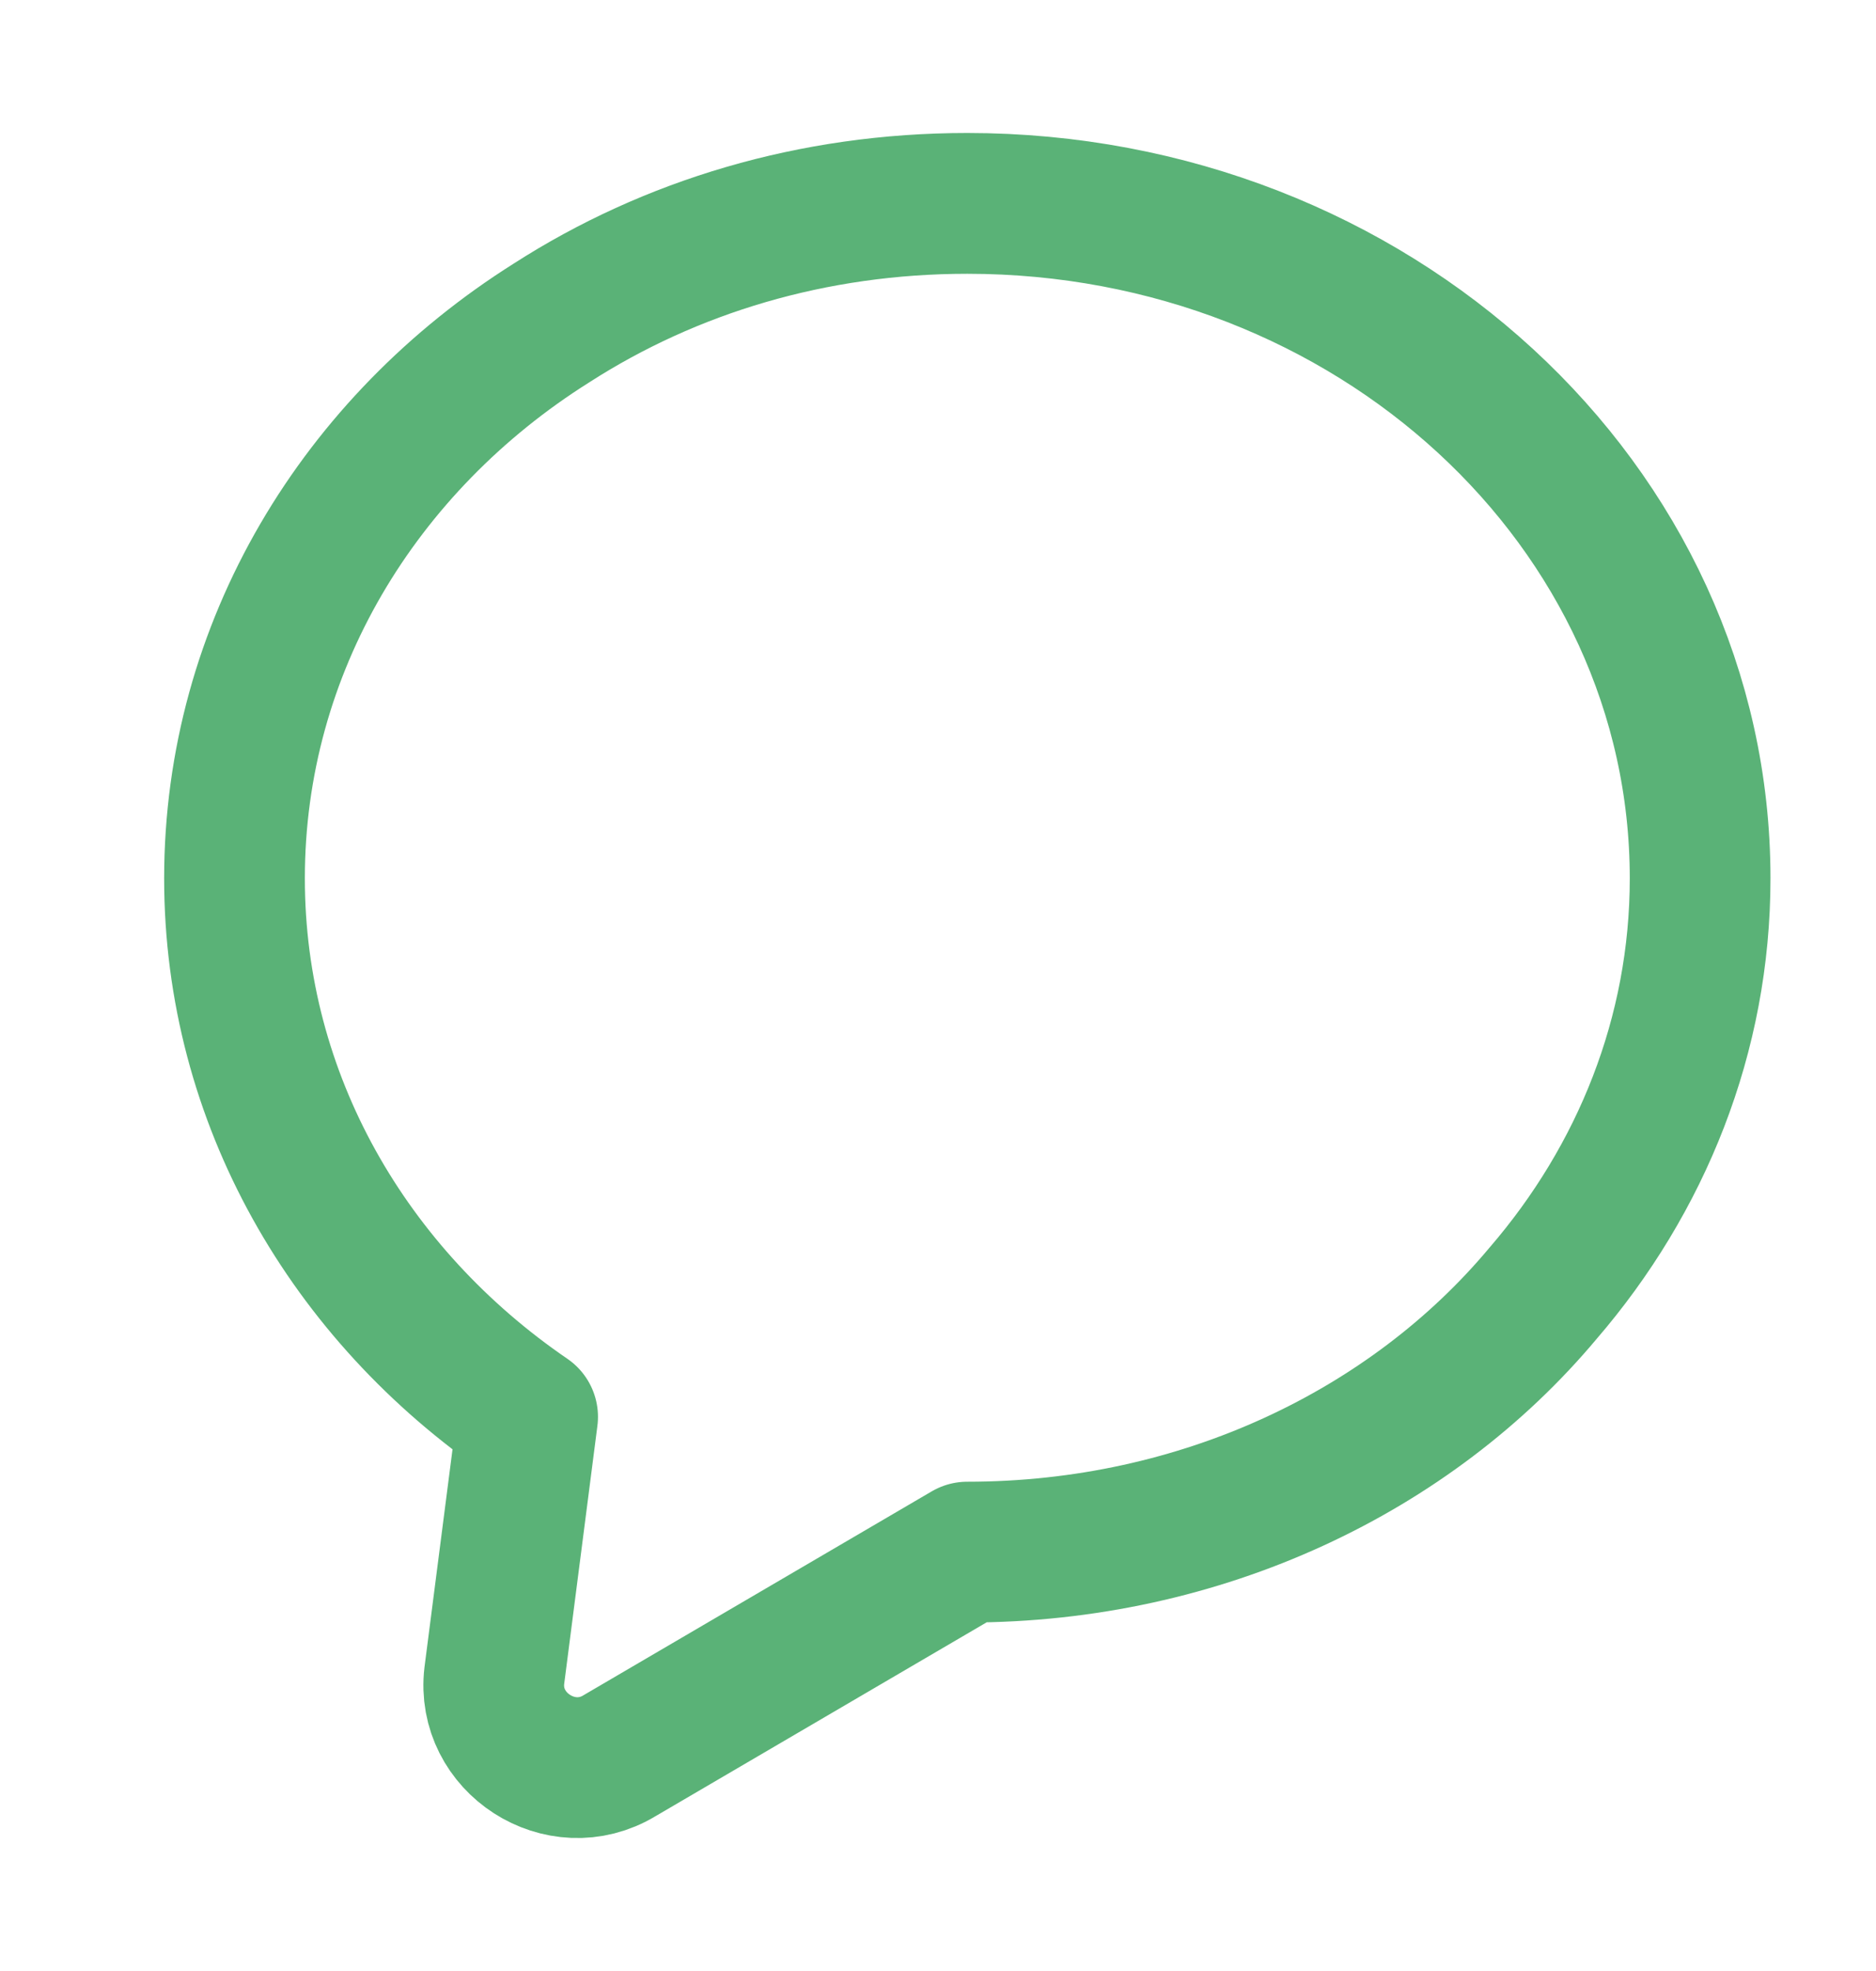 <svg width="20" height="21" viewBox="0 0 20 21" fill="none" xmlns="http://www.w3.org/2000/svg">
<path d="M18.125 9.359C18.125 11.024 17.5 12.563 16.449 13.781C15.043 15.46 12.812 16.537 10.312 16.537L6.605 18.706C5.98 19.084 5.185 18.566 5.27 17.853L5.625 15.096C3.722 13.795 2.5 11.71 2.5 9.359C2.5 6.896 3.835 4.727 5.881 3.44C7.145 2.628 8.665 2.167 10.312 2.167C14.631 2.167 18.125 5.385 18.125 9.359Z" stroke="#5AB277" stroke-width="1.5" stroke-linecap="round" stroke-linejoin="round"/>
</svg>
